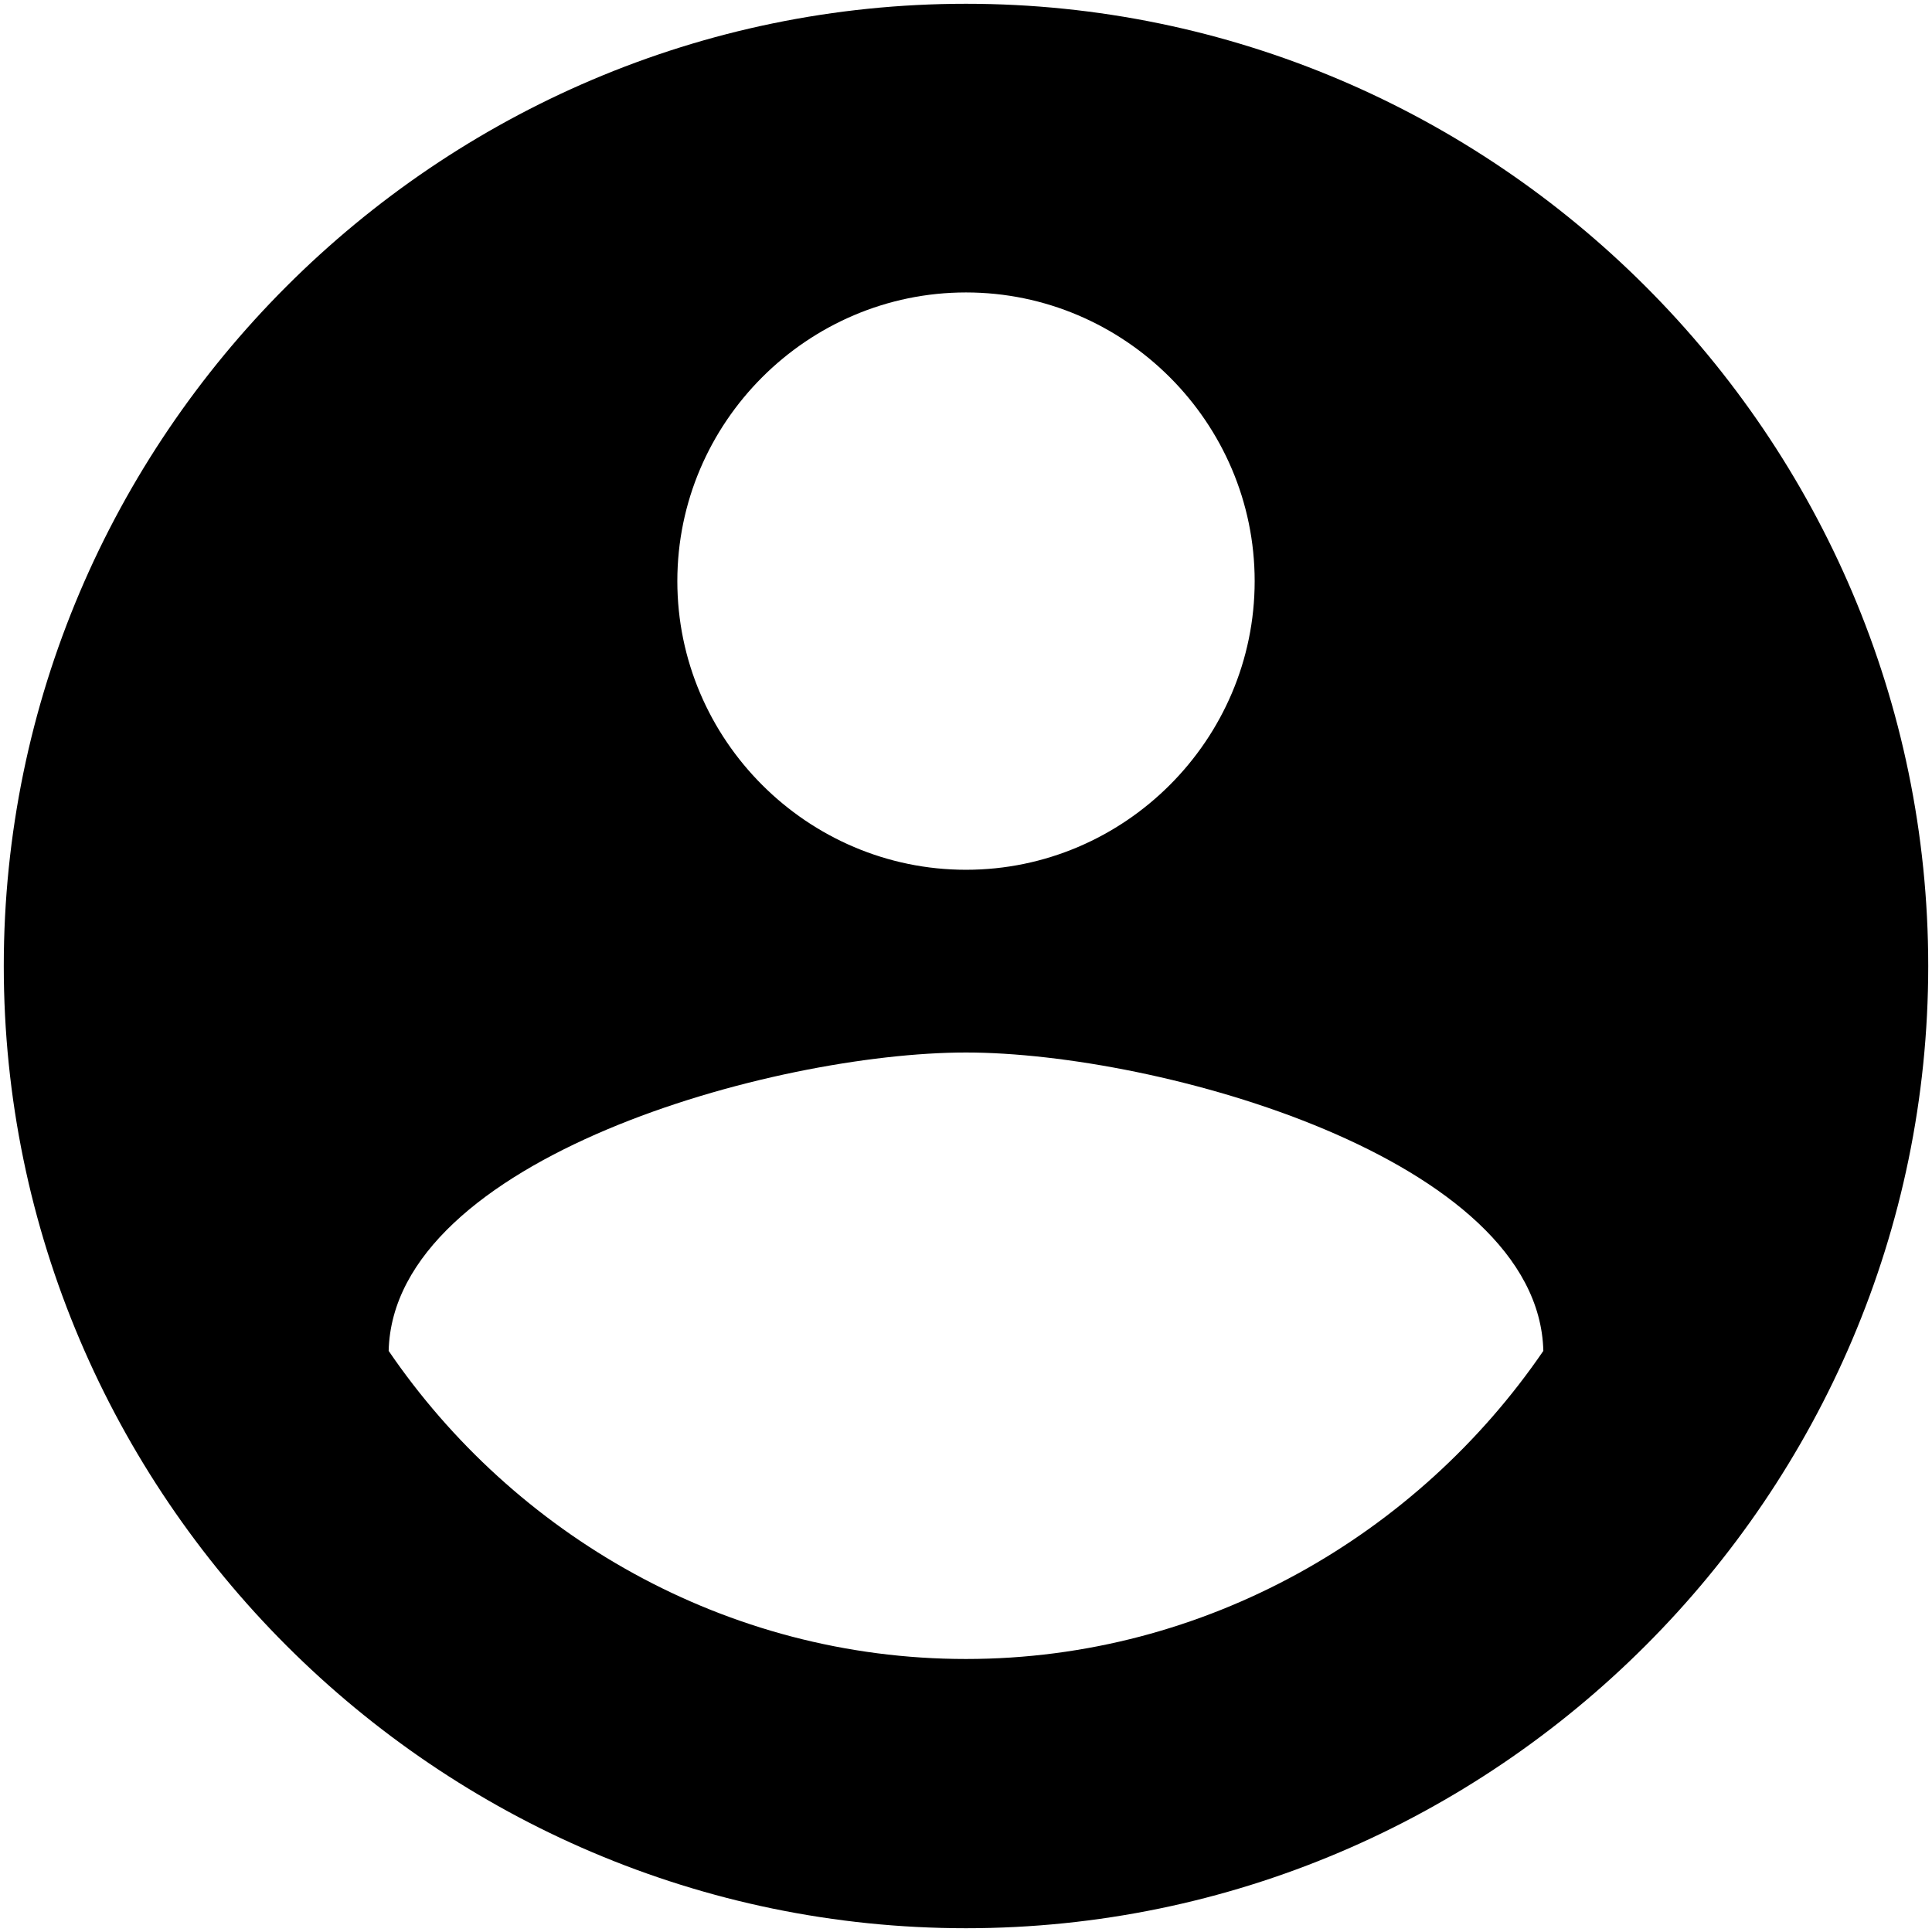 <?xml version="1.0" standalone="no"?><!DOCTYPE svg PUBLIC "-//W3C//DTD SVG 1.1//EN" "http://www.w3.org/Graphics/SVG/1.1/DTD/svg11.dtd"><svg width="100%" height="100%" viewBox="0 0 512 512" version="1.1" xmlns="http://www.w3.org/2000/svg" xmlns:xlink="http://www.w3.org/1999/xlink" xml:space="preserve" style="fill-rule:evenodd;clip-rule:evenodd;stroke-linejoin:round;stroke-miterlimit:1.414;"><path id="Icon_40_" d="M256,1c-140.25,0 -255,114.75 -255,255c0,140.25 114.75,255 255,255c140.25,0 255,-114.75 255,-255c0,-140.25 -114.75,-255 -255,-255ZM256,77.5c42.05,0 76.5,34.45 76.5,76.5c0,42.05 -34.45,76.5 -76.5,76.5c-42.05,0 -76.5,-34.45 -76.5,-76.5c0,-42.05 34.45,-76.5 76.5,-76.5ZM256,439.649c-63.75,0 -119.899,-33.101 -153,-81.649c1.226,-51 102,-79.075 153,-79.075c51,0 151.774,28.075 153,79.075c-33.101,48.425 -89.25,81.649 -153,81.649Z" style="fill:#000;fill-rule:nonzero;"/></svg>